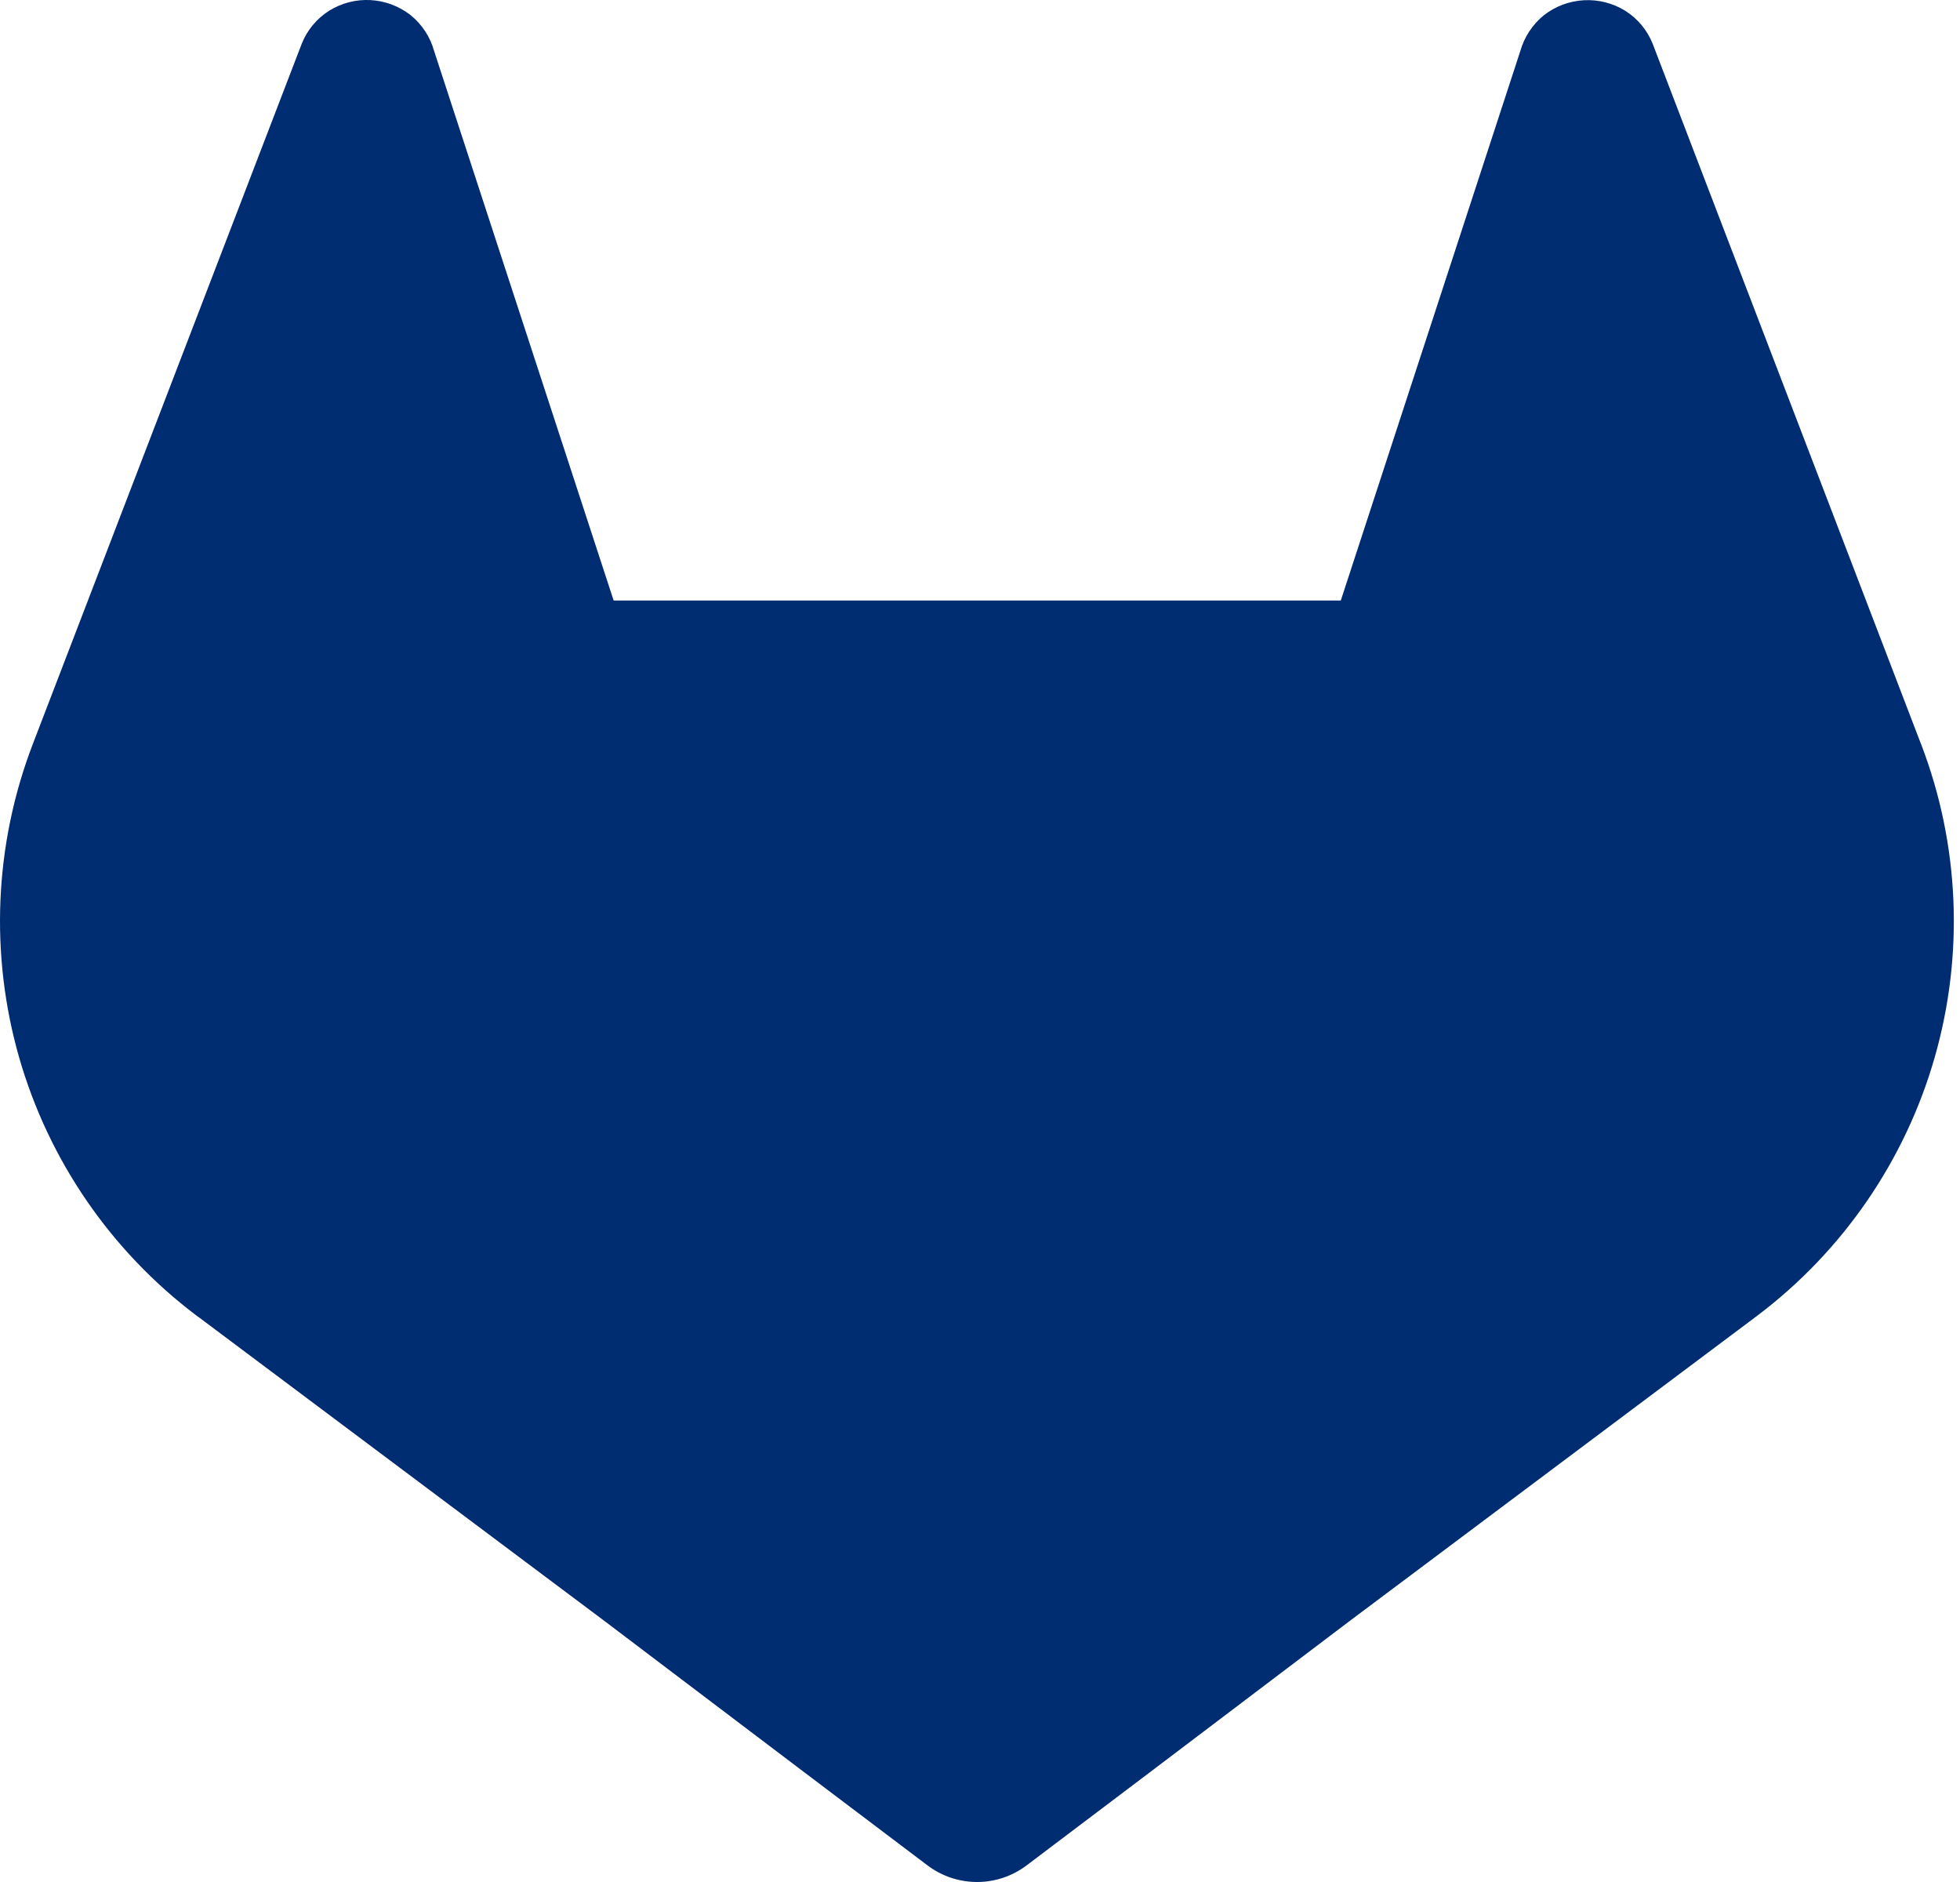 <svg width="25" height="24" viewBox="0 0 25 24" fill="none" xmlns="http://www.w3.org/2000/svg">
<path d="M24.508 9.501L24.473 9.411L21.08 0.558C21.011 0.385 20.889 0.238 20.731 0.138C20.573 0.04 20.389 -0.007 20.203 0.003C20.018 0.013 19.84 0.079 19.693 0.194C19.548 0.311 19.443 0.471 19.392 0.65L17.102 7.658H7.827L5.537 0.65C5.487 0.47 5.382 0.31 5.236 0.192C5.089 0.078 4.911 0.011 4.725 0.001C4.54 -0.009 4.356 0.039 4.198 0.137C4.04 0.237 3.918 0.384 3.849 0.557L0.45 9.406L0.416 9.495C-0.072 10.771 -0.132 12.171 0.244 13.485C0.621 14.798 1.415 15.953 2.505 16.776L2.517 16.785L2.548 16.807L7.716 20.676L10.272 22.611L11.829 23.787C12.011 23.925 12.234 24 12.463 24C12.691 24 12.914 23.925 13.096 23.787L14.653 22.611L17.209 20.676L22.408 16.783L22.421 16.773C23.509 15.95 24.301 14.796 24.677 13.485C25.053 12.173 24.994 10.775 24.508 9.501Z" fill="#002C72"/>
</svg>
